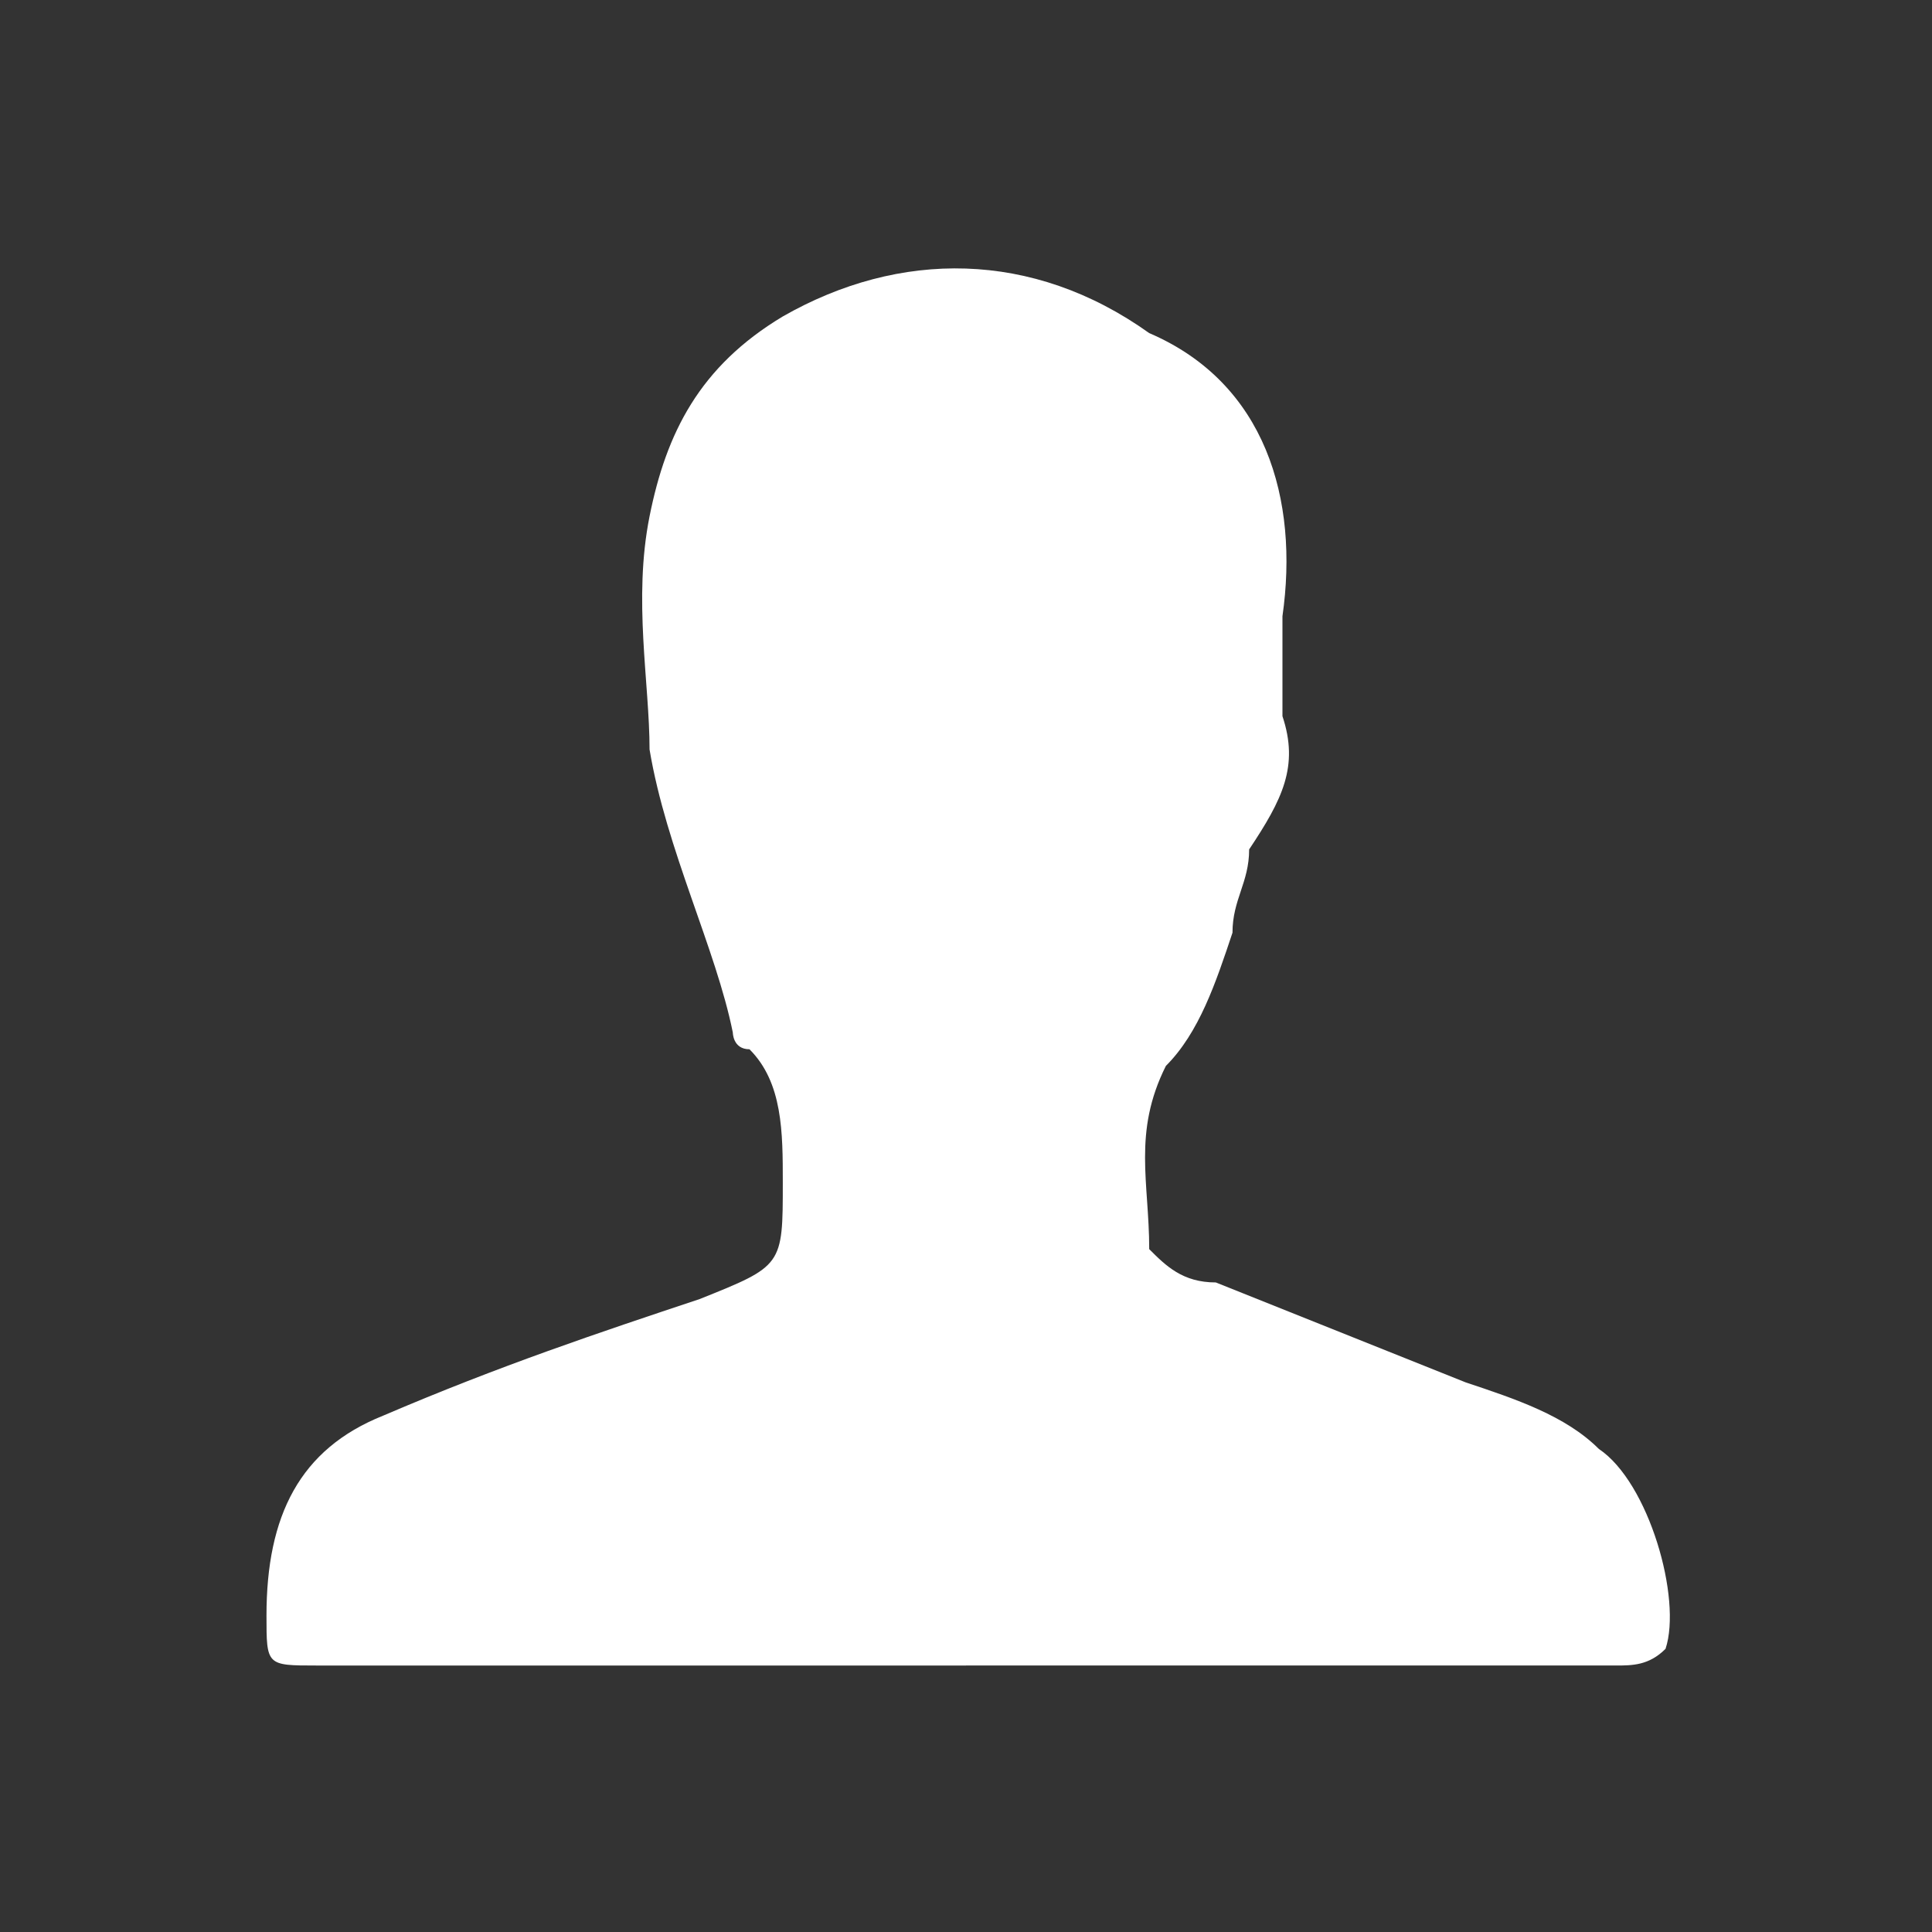 <?xml version="1.0" encoding="UTF-8"?>
<!DOCTYPE svg PUBLIC "-//W3C//DTD SVG 1.1//EN" "http://www.w3.org/Graphics/SVG/1.1/DTD/svg11.dtd">
<!-- Creator: CorelDRAW 2017 -->
<svg xmlns="http://www.w3.org/2000/svg" xml:space="preserve" width="72px" height="72px" version="1.1" style="shape-rendering:geometricPrecision; text-rendering:geometricPrecision; image-rendering:optimizeQuality; fill-rule:evenodd; clip-rule:evenodd"
viewBox="0 0 1.16 1.16"
 xmlns:xlink="http://www.w3.org/1999/xlink">
 <rect x="0" y="0" width="1.16" height="1.16" fill="#333333" stroke="none"/>
 <defs>
  <style type="text/css">
   <![CDATA[
    .fil0 {fill:none}
    .fil1 {fill:white;fill-rule:nonzero}
   ]]>
  </style>
 </defs>
 <g id="Camada_x0020_1">
  <g id="_1147529792">
   <rect class="fil0" width="1.16" height="1.16"/>
   <path class="fil1" d="M0.58 1c-0.13,0 -0.26,0 -0.39,0 -0.03,0 -0.03,0 -0.03,-0.03 0,-0.06 0.02,-0.1 0.07,-0.12 0.07,-0.03 0.13,-0.05 0.19,-0.07 0.05,-0.02 0.05,-0.02 0.05,-0.07 0,-0.03 0,-0.06 -0.02,-0.08 -0.01,0 -0.01,-0.01 -0.01,-0.01 -0.01,-0.05 -0.04,-0.11 -0.05,-0.17 0,-0.04 -0.01,-0.09 0,-0.14 0.01,-0.05 0.03,-0.09 0.08,-0.12 0.07,-0.04 0.15,-0.04 0.22,0.01 0.07,0.03 0.09,0.1 0.08,0.17 0,0.02 0,0.04 0,0.06 0.01,0.03 0,0.05 -0.02,0.08 0,0.02 -0.01,0.03 -0.01,0.05 -0.01,0.03 -0.02,0.06 -0.04,0.08 -0.02,0.04 -0.01,0.07 -0.01,0.11 0.01,0.01 0.02,0.02 0.04,0.02 0.05,0.02 0.1,0.04 0.15,0.06 0.03,0.01 0.06,0.02 0.08,0.04 0.03,0.02 0.05,0.09 0.04,0.12 -0.01,0.01 -0.02,0.01 -0.03,0.01 -0.04,0 -0.08,0 -0.12,0 -0.09,0 -0.18,0 -0.27,0z"/>
  </g>
 </g>
</svg>
